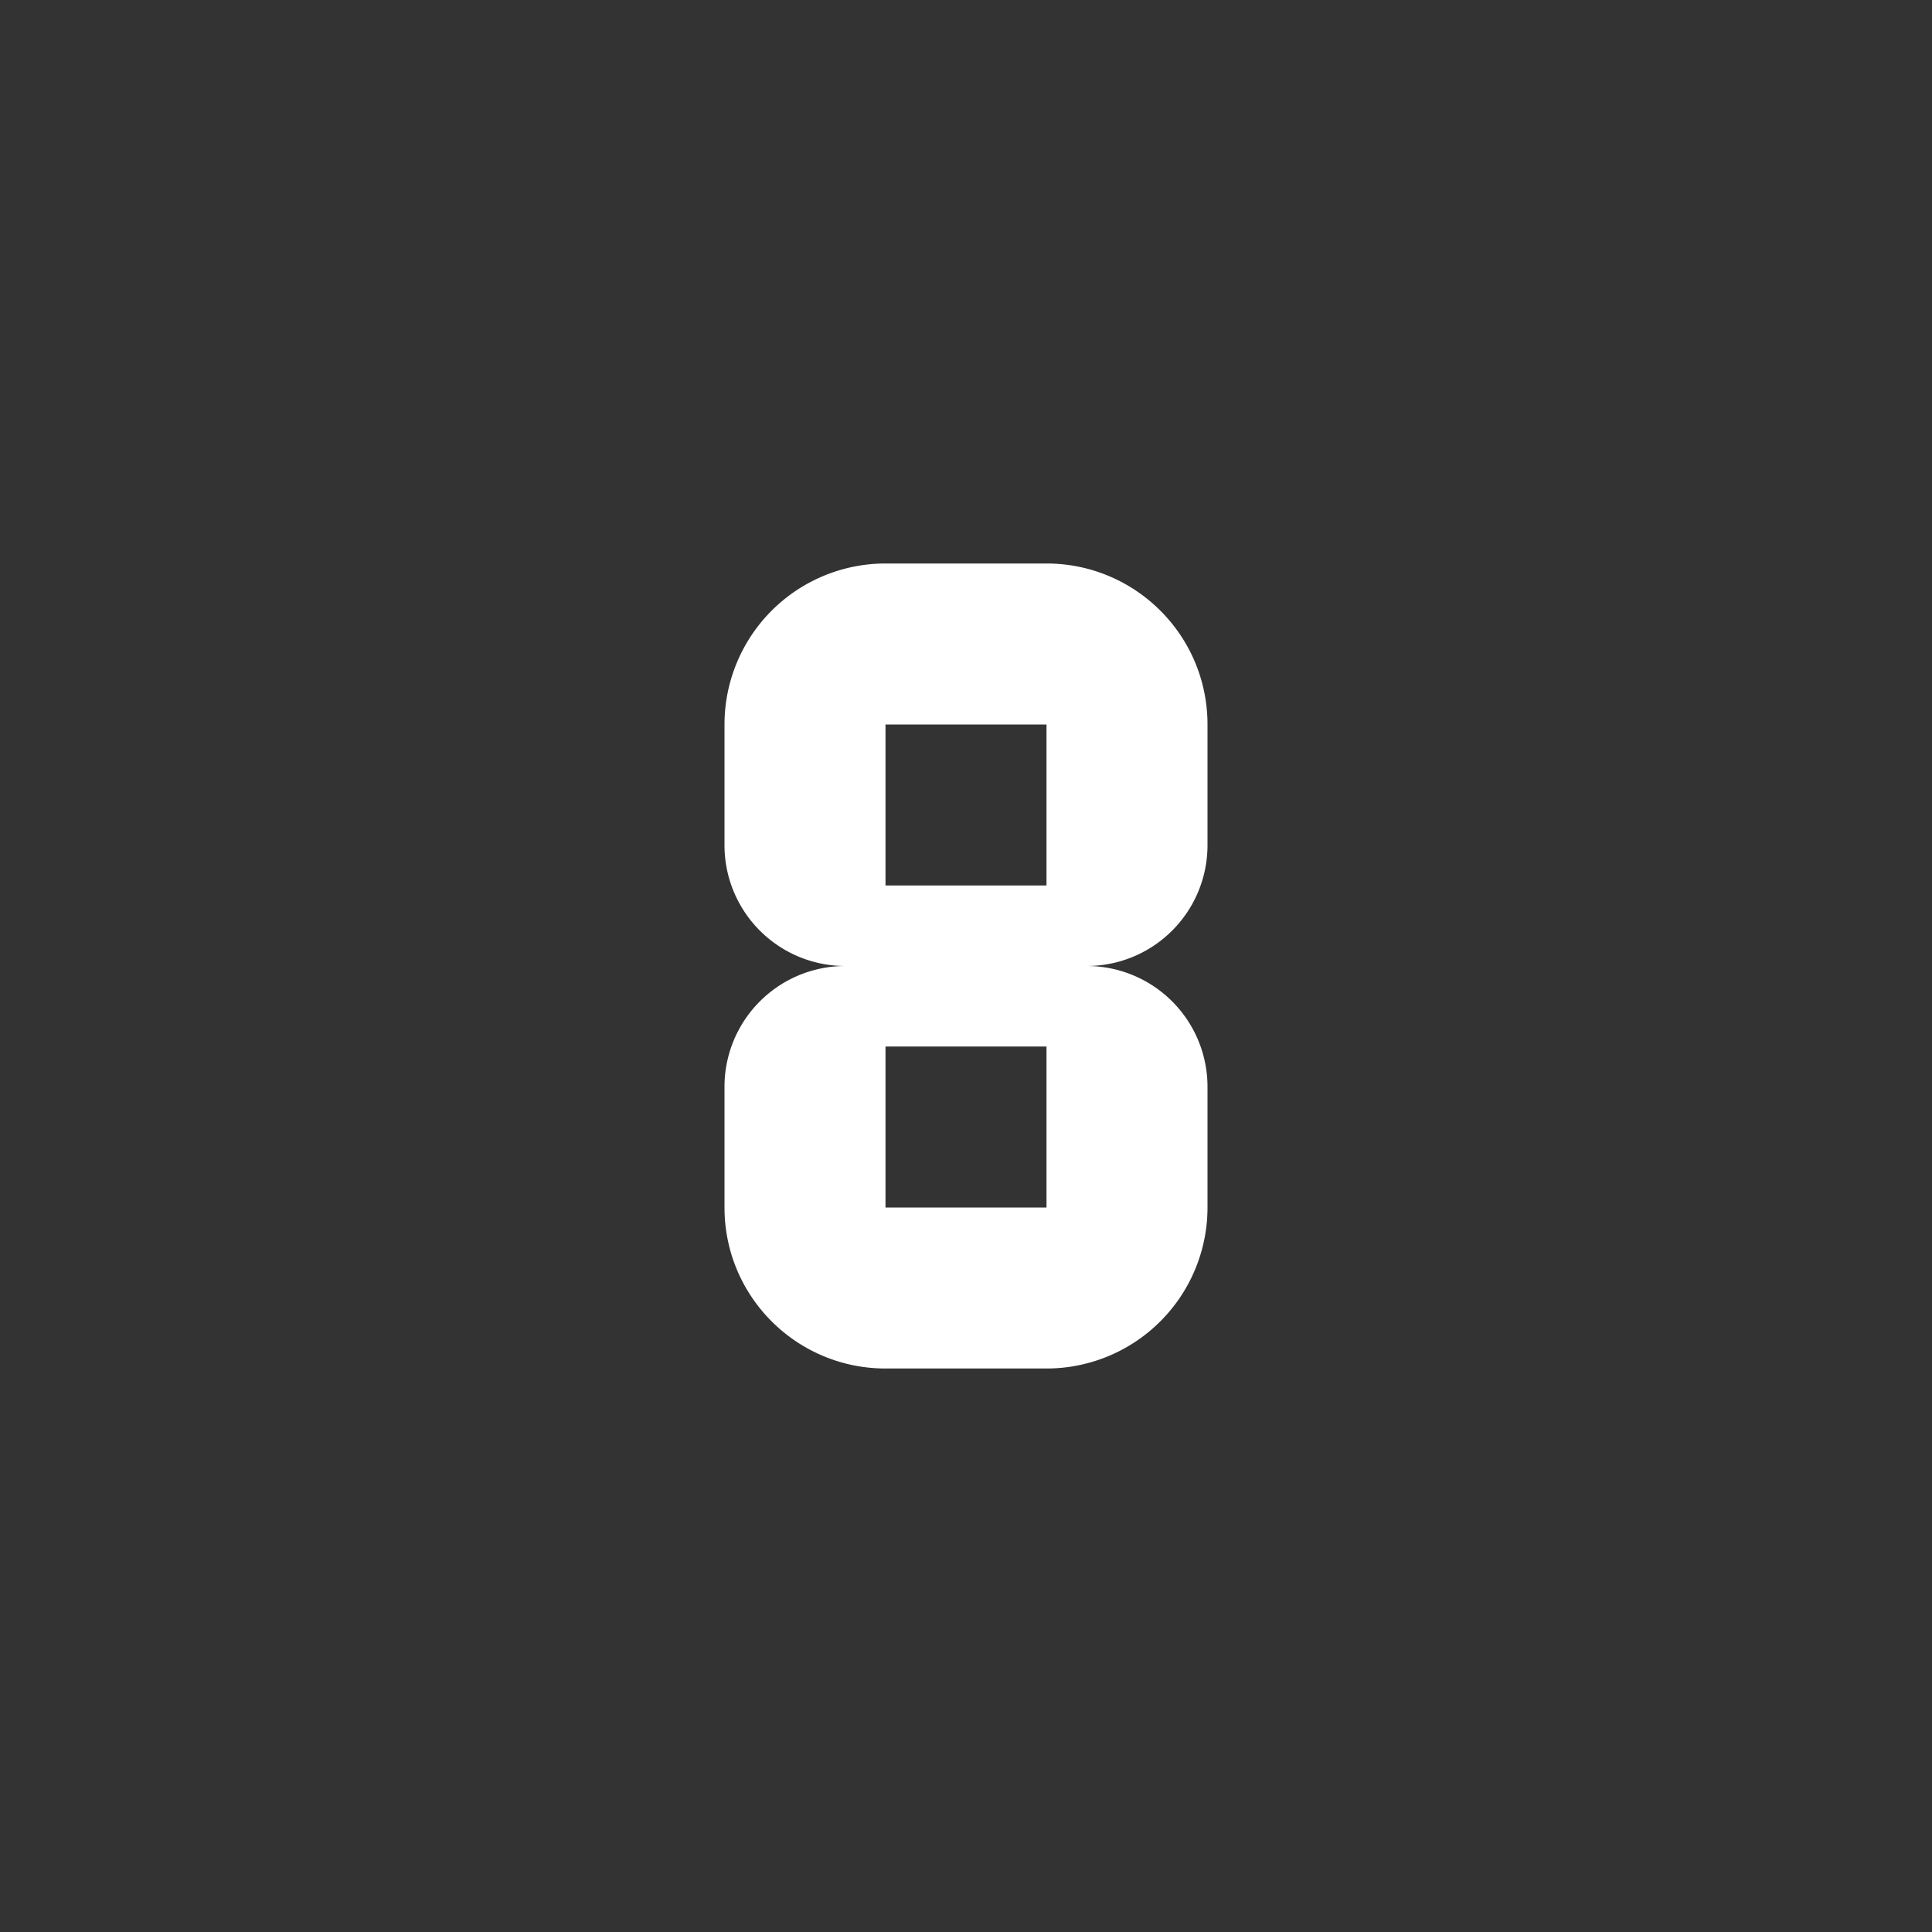 <svg height="24" viewBox="0 0 24 24" width="24" xmlns="http://www.w3.org/2000/svg"><rect x="0" y="0" width="24" height="24" fill="#333333" stroke="none"/><path fill="white" d="m11 13h2v2h-2m0-6h2v2h-2m0 6h2a2 2 0 0 0 2-2v-1.5a1.5 1.5 0 0 0 -1.5-1.5 1.5 1.5 0 0 0 1.5-1.5v-1.5c0-1.11-.9-2-2-2h-2a2 2 0 0 0 -2 2v1.5a1.5 1.5 0 0 0 1.5 1.5 1.5 1.5 0 0 0 -1.5 1.5v1.5c0 1.11.9 2 2 2"/></svg>
